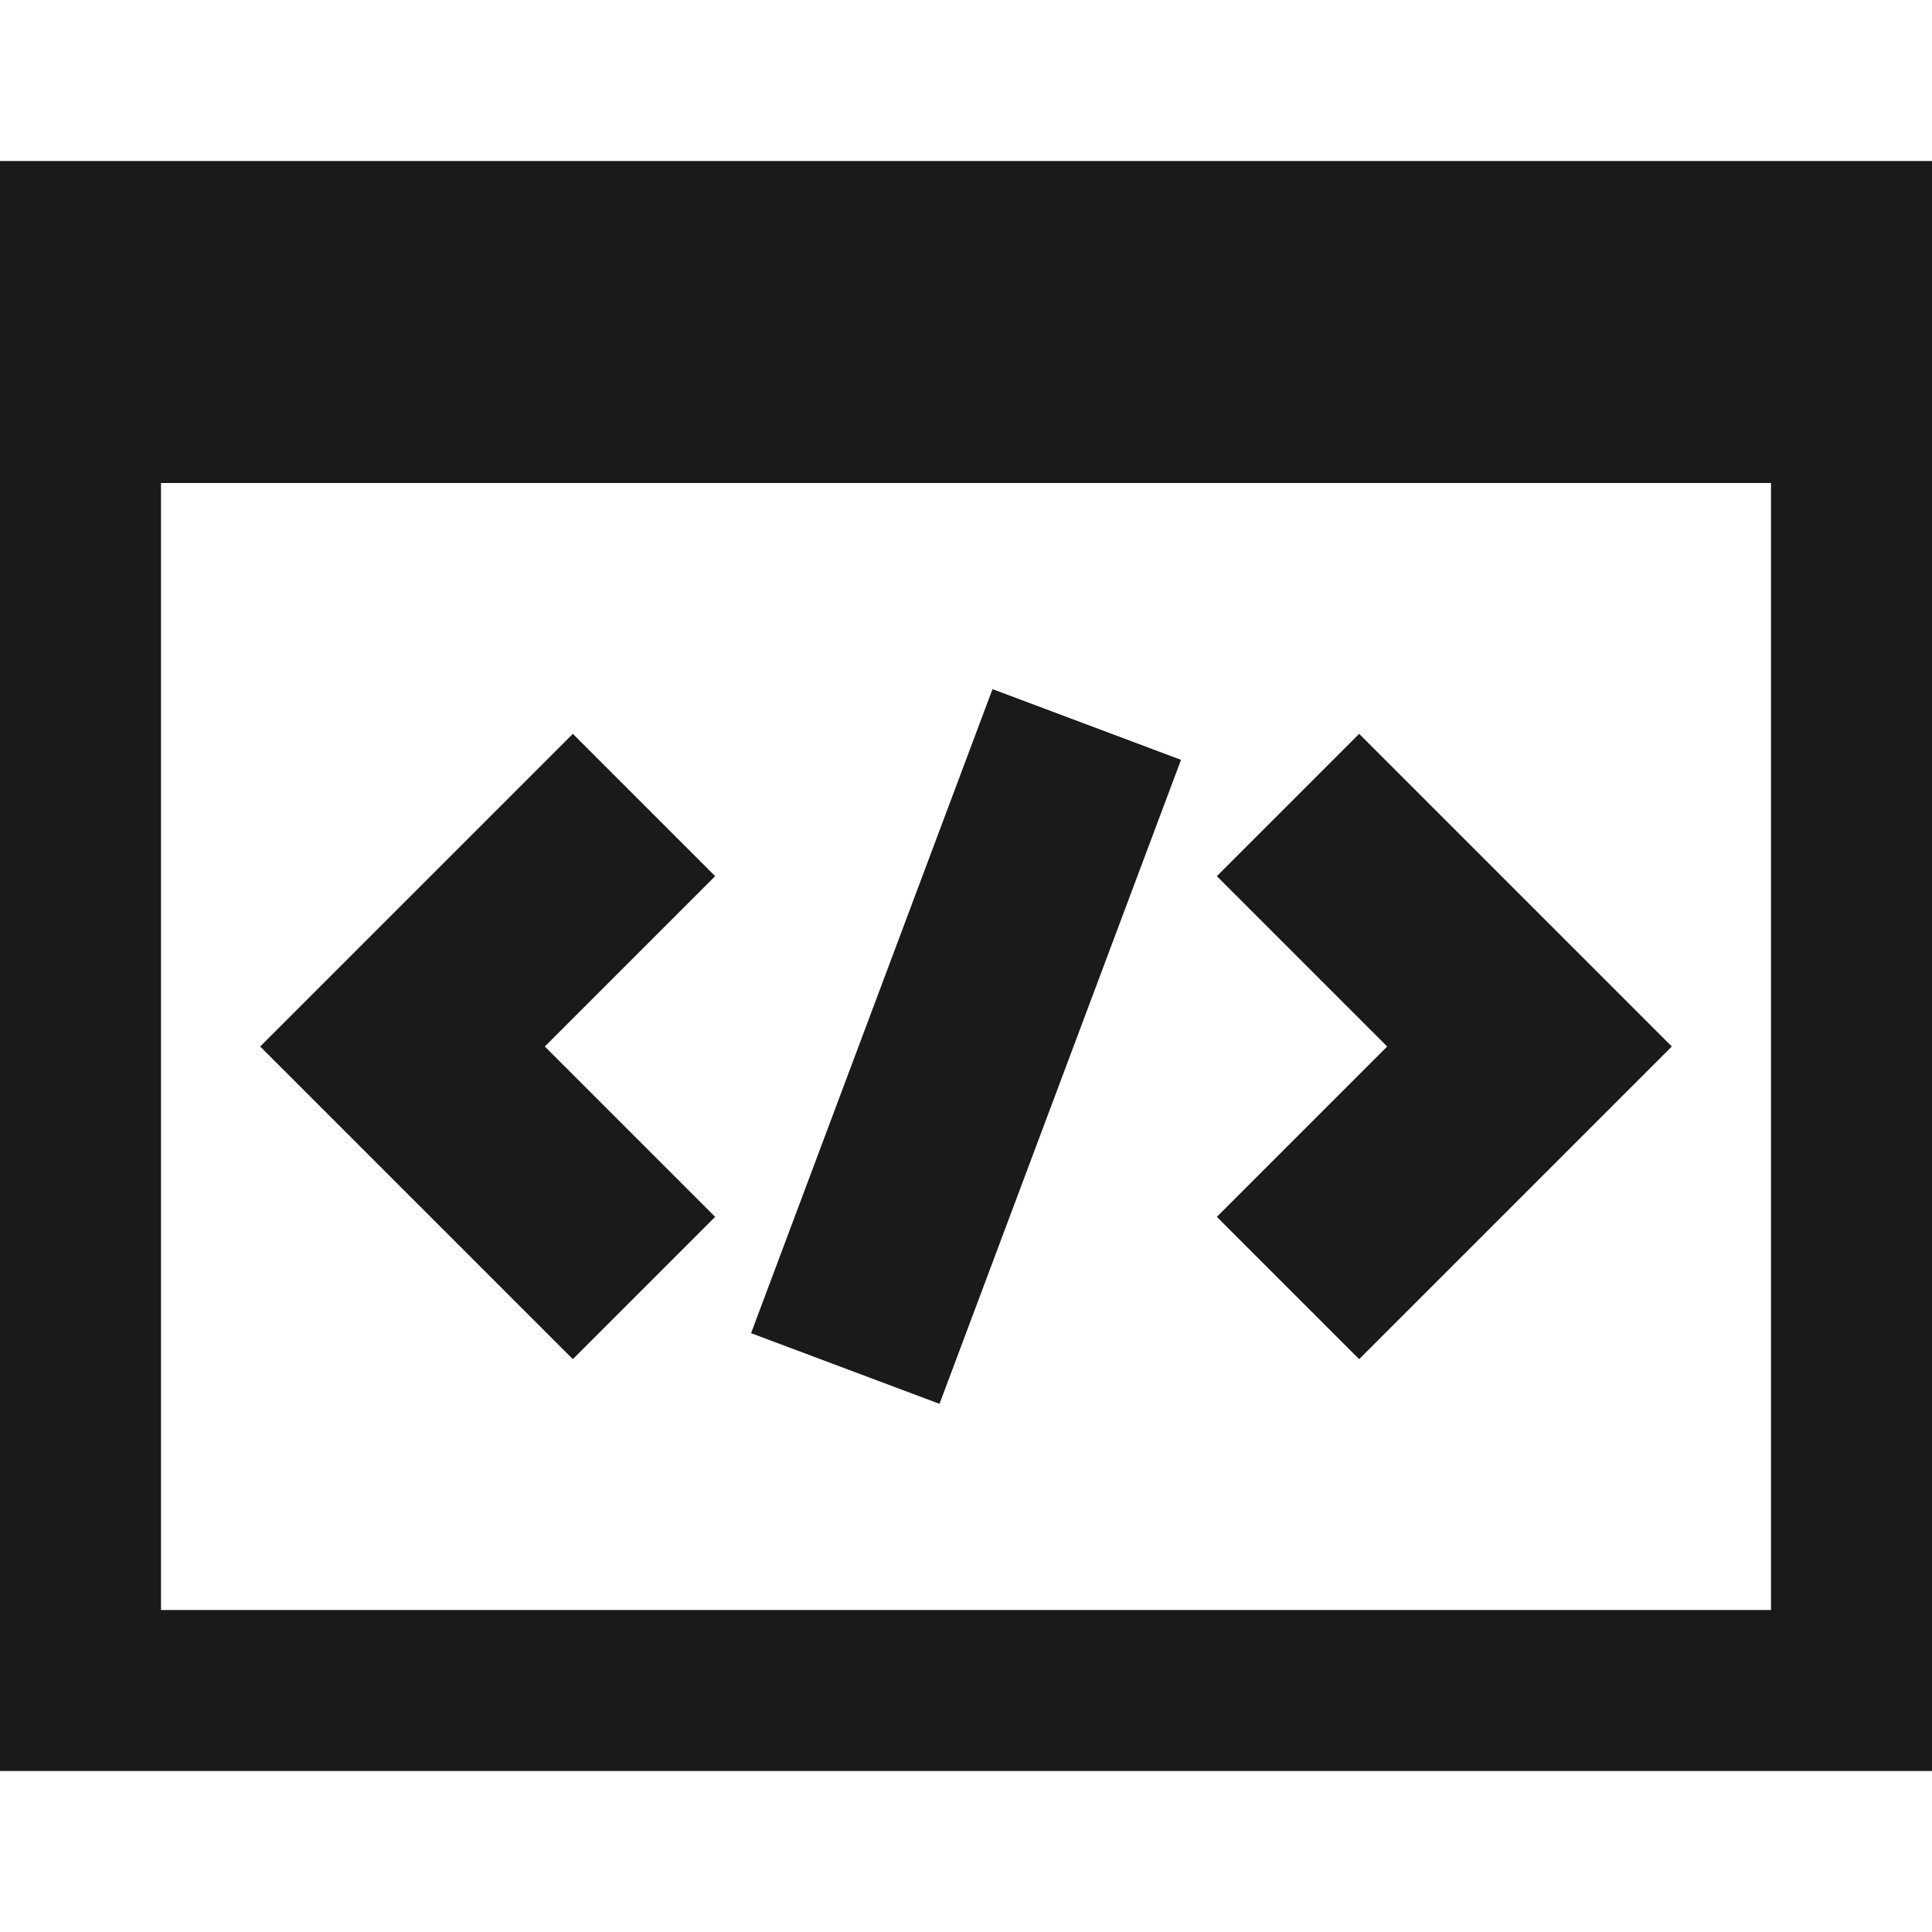<svg xmlns="http://www.w3.org/2000/svg" fill="none" viewBox="0 0 24 24" id="Browser-Code-2--Streamline-Sharp-Gradient-Free"><desc>Browser Code 2 Streamline Icon: https://streamlinehq.com</desc><g id="Gradient/Programming/browser-code-2--code-browser-tags-angle-bracket"><path id="Union" fill="url(#paint0_linear_628_18647)" fill-rule="evenodd" d="M0 2v20h24V2H0Zm22 4H2v14h20V6Zm-9.671 2.561L9.33 16.561l2.341.878 3-8-2.341-.878Zm-5.213.555-3 3-.884.884.884.884 3 3 1.768-1.768-2.116-2.116 2.116-2.116-1.768-1.768ZM17.232 13l-2.116-2.116 1.768-1.768 3 3.0.884.884-.884.884-3 3-1.768-1.768 2.116-2.116Z" clip-rule="evenodd"></path></g><defs><linearGradient id="paint0_linear_628_18647" x1="3.923" x2="21.492" y1="5.846" y2="17.527" gradientUnits="userSpaceOnUse"><stop stop-color="#1a1a1a"></stop><stop offset="1" stop-color="#1a1a1a"></stop></linearGradient></defs></svg>
